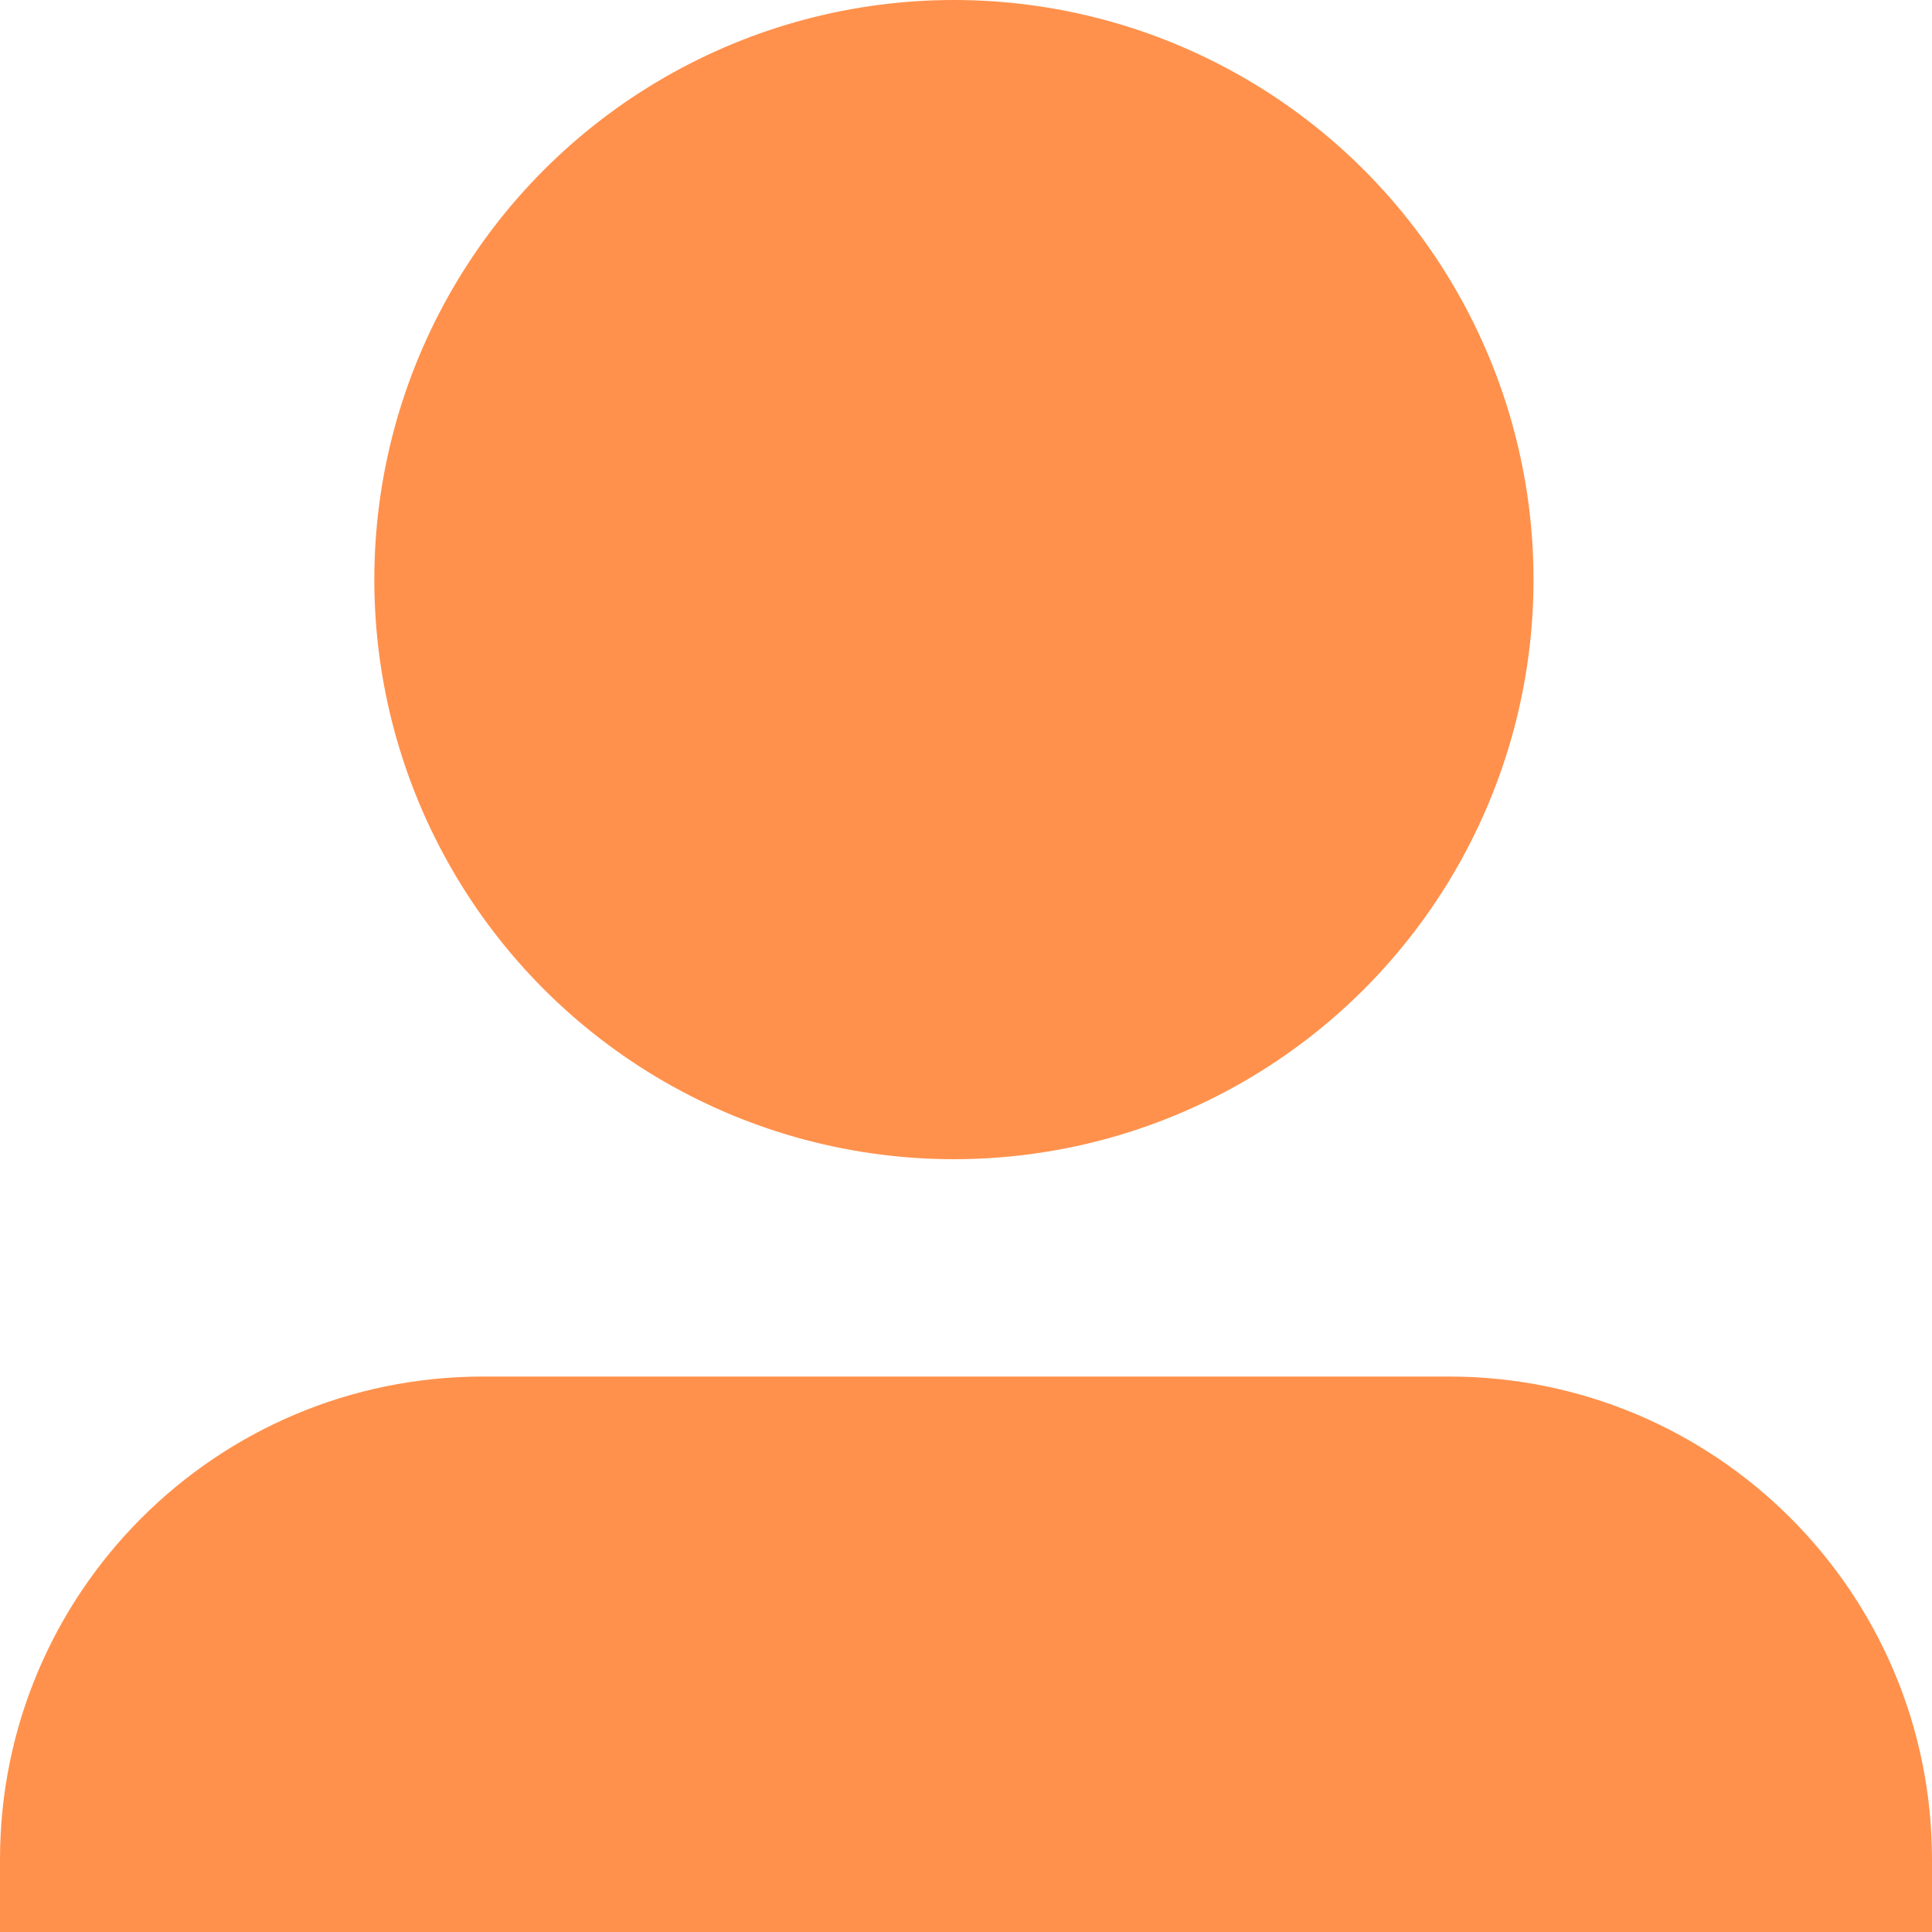<svg width="80" height="80" viewBox="0 0 80 80" fill="none" xmlns="http://www.w3.org/2000/svg">
<circle cx="39.5" cy="24" r="24" fill="#FF914C"/>
<path d="M60 57H40H20C8.954 57 0 65.954 0 77V80H80V77C80 65.954 71.046 57 60 57Z" fill="#FF914C"/>
</svg>
